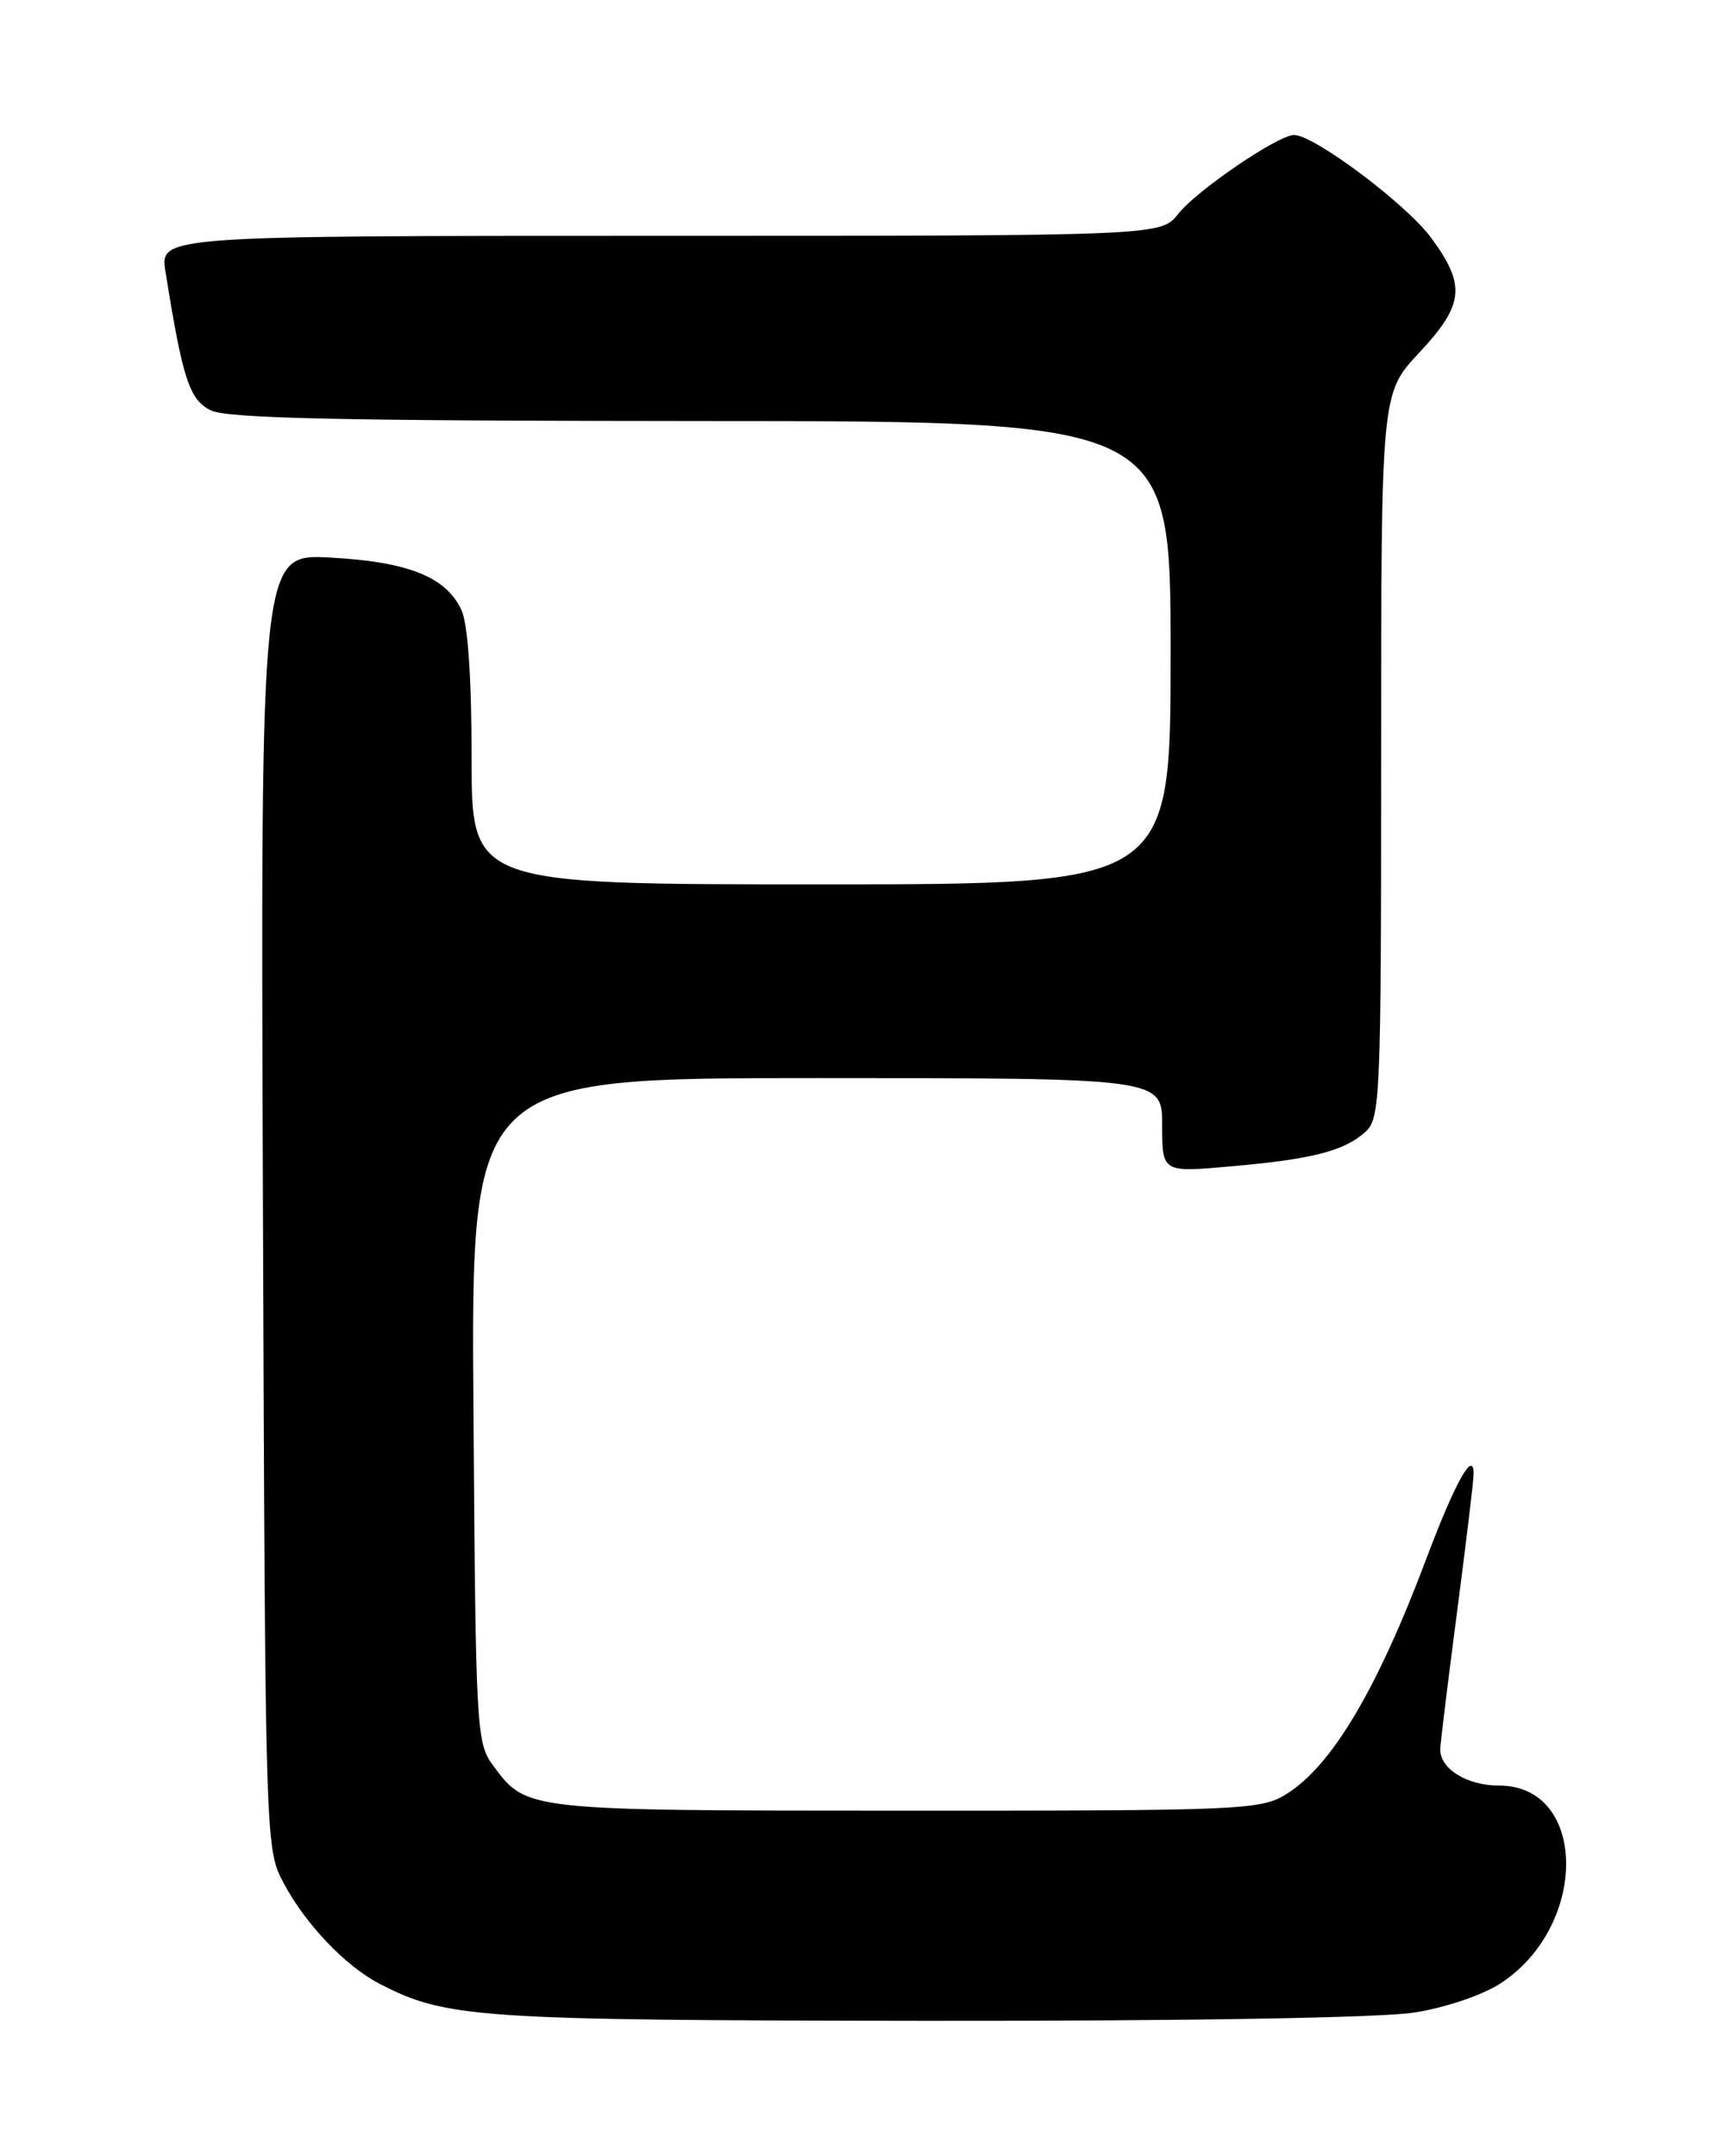 <?xml version="1.0" encoding="UTF-8" standalone="no"?>
<!DOCTYPE svg PUBLIC "-//W3C//DTD SVG 1.1//EN" "http://www.w3.org/Graphics/SVG/1.1/DTD/svg11.dtd" >
<svg xmlns="http://www.w3.org/2000/svg" xmlns:xlink="http://www.w3.org/1999/xlink" version="1.1" viewBox="0 0 204 256">
 <g >
 <path fill="currentColor"
d=" M 168.00 238.94 C 171.73 238.34 176.09 236.86 178.23 235.45 C 188.66 228.59 188.50 212.00 178.00 212.00 C 174.19 212.00 170.98 210.01 171.02 207.68 C 171.03 207.03 171.92 199.75 173.00 191.50 C 174.08 183.25 174.97 175.85 174.98 175.05 C 175.02 171.99 172.81 175.92 169.40 184.98 C 163.49 200.70 158.08 209.76 152.65 213.07 C 149.67 214.89 147.17 214.99 107.50 214.98 C 62.35 214.97 62.54 214.99 58.60 209.68 C 56.56 206.94 56.49 205.67 56.22 167.43 C 55.93 128.00 55.93 128.00 96.97 128.00 C 138.00 128.00 138.00 128.00 138.00 133.60 C 138.00 139.21 138.00 139.21 146.17 138.48 C 155.85 137.63 159.61 136.66 162.14 134.38 C 163.90 132.78 164.00 130.36 164.00 89.70 C 164.00 46.71 164.00 46.71 168.50 41.90 C 173.85 36.17 174.10 33.89 169.95 28.25 C 167.01 24.24 155.97 15.97 153.64 16.03 C 151.70 16.07 142.09 22.62 139.92 25.38 C 137.85 28.00 137.85 28.00 78.42 28.00 C 18.98 28.00 18.98 28.00 19.65 32.25 C 21.68 44.98 22.48 47.44 25.00 48.71 C 26.92 49.68 40.42 49.97 83.25 49.99 C 139.00 50.00 139.00 50.00 139.00 77.50 C 139.00 105.00 139.00 105.00 97.50 105.00 C 56.00 105.00 56.00 105.00 56.00 90.05 C 56.00 80.58 55.56 74.13 54.81 72.47 C 53.00 68.51 48.51 66.70 39.22 66.20 C 30.94 65.75 30.94 65.75 31.22 142.62 C 31.50 219.50 31.50 219.50 33.71 223.63 C 36.31 228.50 41.05 233.46 45.09 235.54 C 52.97 239.62 56.62 239.87 110.00 239.93 C 141.20 239.96 164.06 239.57 168.00 238.94 Z "/>
</g>
</svg>